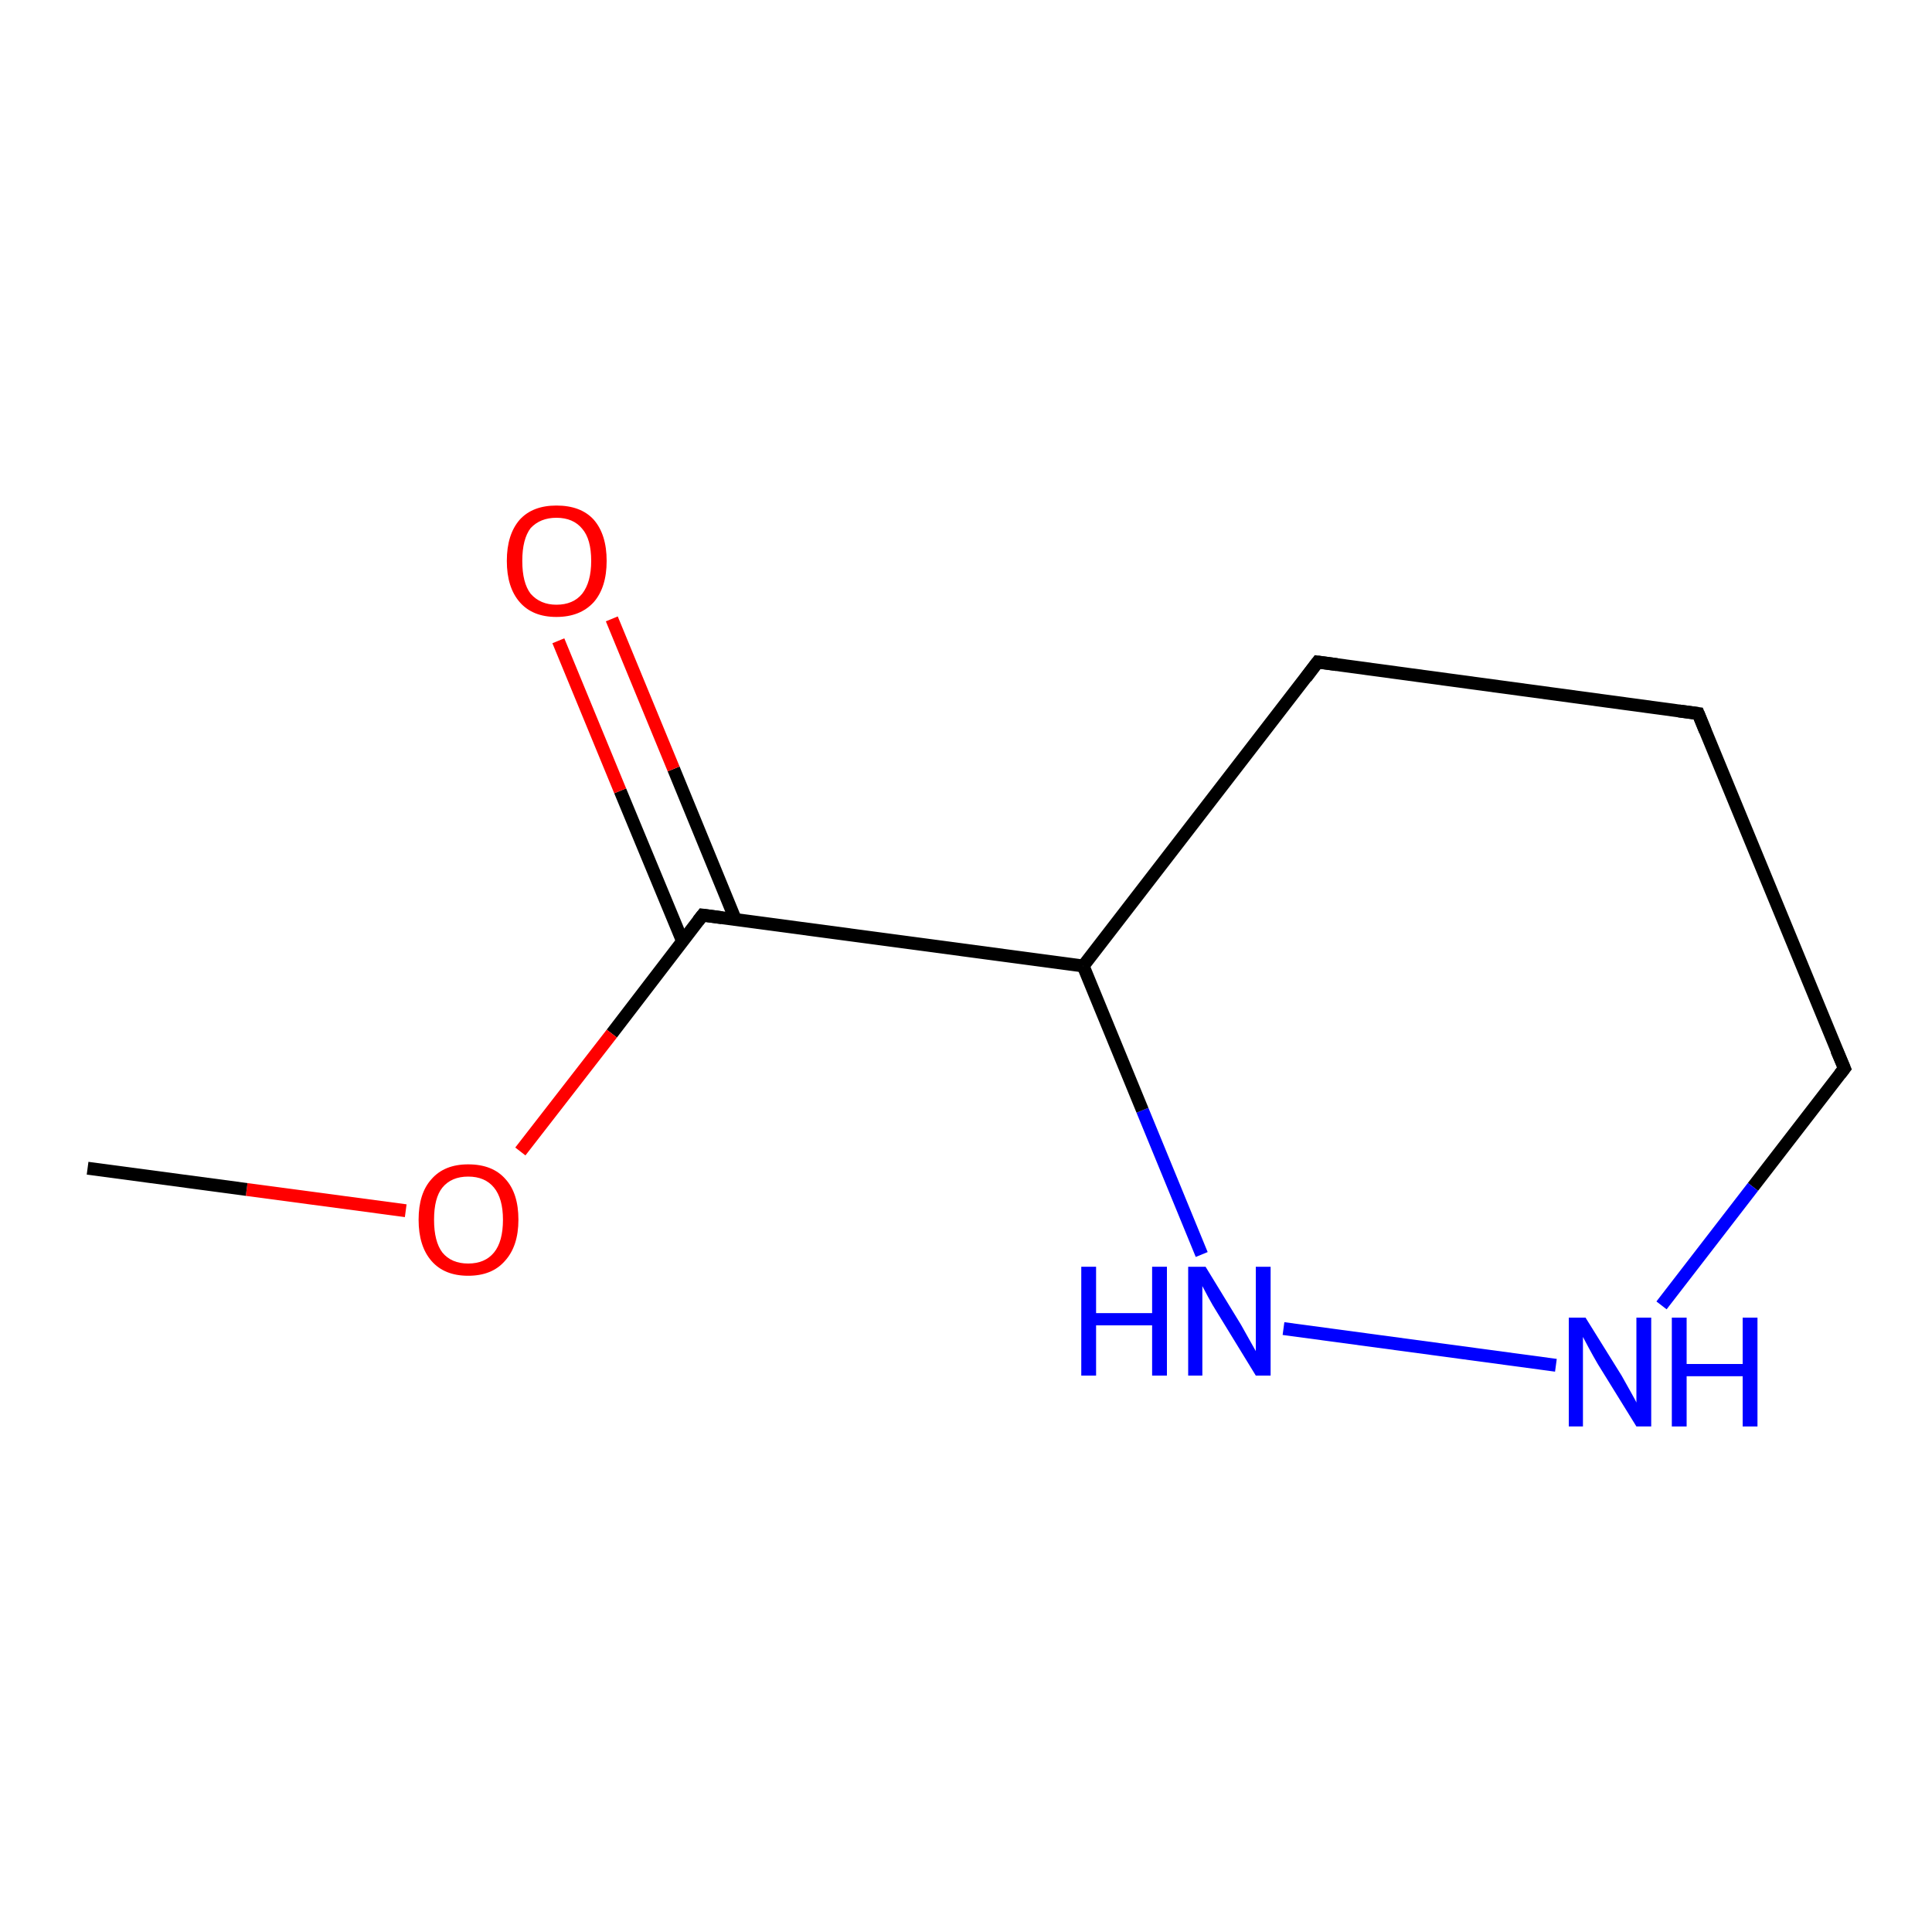 <?xml version='1.0' encoding='iso-8859-1'?>
<svg version='1.1' baseProfile='full'
              xmlns='http://www.w3.org/2000/svg'
                      xmlns:rdkit='http://www.rdkit.org/xml'
                      xmlns:xlink='http://www.w3.org/1999/xlink'
                  xml:space='preserve'
width='300px' height='300px' viewBox='0 0 300 300'>
<!-- END OF HEADER -->
<rect style='opacity:1.0;fill:#FFFFFF;stroke:none' width='300.0' height='300.0' x='0.0' y='0.0'> </rect>
<path class='bond-0 atom-0 atom-1' d='M 286.4,165.9 L 272.2,184.3' style='fill:none;fill-rule:evenodd;stroke:#000000;stroke-width:2.0px;stroke-linecap:butt;stroke-linejoin:miter;stroke-opacity:1' />
<path class='bond-0 atom-0 atom-1' d='M 272.2,184.3 L 258.0,202.7' style='fill:none;fill-rule:evenodd;stroke:#0000FF;stroke-width:2.0px;stroke-linecap:butt;stroke-linejoin:miter;stroke-opacity:1' />
<path class='bond-1 atom-1 atom-2' d='M 241.6,212.0 L 199.3,206.3' style='fill:none;fill-rule:evenodd;stroke:#0000FF;stroke-width:2.0px;stroke-linecap:butt;stroke-linejoin:miter;stroke-opacity:1' />
<path class='bond-2 atom-2 atom-3' d='M 186.6,194.8 L 177.4,172.4' style='fill:none;fill-rule:evenodd;stroke:#0000FF;stroke-width:2.0px;stroke-linecap:butt;stroke-linejoin:miter;stroke-opacity:1' />
<path class='bond-2 atom-2 atom-3' d='M 177.4,172.4 L 168.2,150.0' style='fill:none;fill-rule:evenodd;stroke:#000000;stroke-width:2.0px;stroke-linecap:butt;stroke-linejoin:miter;stroke-opacity:1' />
<path class='bond-3 atom-3 atom-4' d='M 168.2,150.0 L 204.6,102.8' style='fill:none;fill-rule:evenodd;stroke:#000000;stroke-width:2.0px;stroke-linecap:butt;stroke-linejoin:miter;stroke-opacity:1' />
<path class='bond-4 atom-4 atom-5' d='M 204.6,102.8 L 263.7,110.8' style='fill:none;fill-rule:evenodd;stroke:#000000;stroke-width:2.0px;stroke-linecap:butt;stroke-linejoin:miter;stroke-opacity:1' />
<path class='bond-5 atom-3 atom-6' d='M 168.2,150.0 L 109.1,142.1' style='fill:none;fill-rule:evenodd;stroke:#000000;stroke-width:2.0px;stroke-linecap:butt;stroke-linejoin:miter;stroke-opacity:1' />
<path class='bond-6 atom-6 atom-7' d='M 114.2,142.8 L 104.6,119.4' style='fill:none;fill-rule:evenodd;stroke:#000000;stroke-width:2.0px;stroke-linecap:butt;stroke-linejoin:miter;stroke-opacity:1' />
<path class='bond-6 atom-6 atom-7' d='M 104.6,119.4 L 95.0,96.1' style='fill:none;fill-rule:evenodd;stroke:#FF0000;stroke-width:2.0px;stroke-linecap:butt;stroke-linejoin:miter;stroke-opacity:1' />
<path class='bond-6 atom-6 atom-7' d='M 106.0,146.2 L 96.3,122.8' style='fill:none;fill-rule:evenodd;stroke:#000000;stroke-width:2.0px;stroke-linecap:butt;stroke-linejoin:miter;stroke-opacity:1' />
<path class='bond-6 atom-6 atom-7' d='M 96.3,122.8 L 86.7,99.5' style='fill:none;fill-rule:evenodd;stroke:#FF0000;stroke-width:2.0px;stroke-linecap:butt;stroke-linejoin:miter;stroke-opacity:1' />
<path class='bond-7 atom-6 atom-8' d='M 109.1,142.1 L 95.0,160.5' style='fill:none;fill-rule:evenodd;stroke:#000000;stroke-width:2.0px;stroke-linecap:butt;stroke-linejoin:miter;stroke-opacity:1' />
<path class='bond-7 atom-6 atom-8' d='M 95.0,160.5 L 80.8,178.8' style='fill:none;fill-rule:evenodd;stroke:#FF0000;stroke-width:2.0px;stroke-linecap:butt;stroke-linejoin:miter;stroke-opacity:1' />
<path class='bond-8 atom-8 atom-9' d='M 63.0,188.0 L 38.3,184.7' style='fill:none;fill-rule:evenodd;stroke:#FF0000;stroke-width:2.0px;stroke-linecap:butt;stroke-linejoin:miter;stroke-opacity:1' />
<path class='bond-8 atom-8 atom-9' d='M 38.3,184.7 L 13.6,181.4' style='fill:none;fill-rule:evenodd;stroke:#000000;stroke-width:2.0px;stroke-linecap:butt;stroke-linejoin:miter;stroke-opacity:1' />
<path class='bond-9 atom-5 atom-0' d='M 263.7,110.8 L 286.4,165.9' style='fill:none;fill-rule:evenodd;stroke:#000000;stroke-width:2.0px;stroke-linecap:butt;stroke-linejoin:miter;stroke-opacity:1' />
<path d='M 285.7,166.8 L 286.4,165.9 L 285.2,163.1' style='fill:none;stroke:#000000;stroke-width:2.0px;stroke-linecap:butt;stroke-linejoin:miter;stroke-opacity:1;' />
<path d='M 202.8,105.2 L 204.6,102.8 L 207.6,103.2' style='fill:none;stroke:#000000;stroke-width:2.0px;stroke-linecap:butt;stroke-linejoin:miter;stroke-opacity:1;' />
<path d='M 260.7,110.4 L 263.7,110.8 L 264.8,113.5' style='fill:none;stroke:#000000;stroke-width:2.0px;stroke-linecap:butt;stroke-linejoin:miter;stroke-opacity:1;' />
<path d='M 112.1,142.5 L 109.1,142.1 L 108.4,143.0' style='fill:none;stroke:#000000;stroke-width:2.0px;stroke-linecap:butt;stroke-linejoin:miter;stroke-opacity:1;' />
<path class='atom-1' d='M 246.2 204.6
L 251.8 213.6
Q 252.3 214.5, 253.2 216.1
Q 254.1 217.7, 254.1 217.8
L 254.1 204.6
L 256.4 204.6
L 256.4 221.5
L 254.1 221.5
L 248.1 211.8
Q 247.4 210.6, 246.7 209.3
Q 246.0 208.0, 245.8 207.6
L 245.8 221.5
L 243.6 221.5
L 243.6 204.6
L 246.2 204.6
' fill='#0000FF'/>
<path class='atom-1' d='M 259.6 204.6
L 261.9 204.6
L 261.9 211.8
L 270.6 211.8
L 270.6 204.6
L 272.9 204.6
L 272.9 221.5
L 270.6 221.5
L 270.6 213.7
L 261.9 213.7
L 261.9 221.5
L 259.6 221.5
L 259.6 204.6
' fill='#0000FF'/>
<path class='atom-2' d='M 167.9 196.7
L 170.2 196.7
L 170.2 203.9
L 178.9 203.9
L 178.9 196.7
L 181.2 196.7
L 181.2 213.6
L 178.9 213.6
L 178.9 205.8
L 170.2 205.8
L 170.2 213.6
L 167.9 213.6
L 167.9 196.7
' fill='#0000FF'/>
<path class='atom-2' d='M 187.2 196.7
L 192.7 205.7
Q 193.2 206.6, 194.1 208.2
Q 195.0 209.8, 195.0 209.8
L 195.0 196.7
L 197.3 196.7
L 197.3 213.6
L 195.0 213.6
L 189.0 203.8
Q 188.3 202.7, 187.6 201.4
Q 186.9 200.1, 186.7 199.7
L 186.7 213.6
L 184.5 213.6
L 184.5 196.7
L 187.2 196.7
' fill='#0000FF'/>
<path class='atom-7' d='M 78.7 87.1
Q 78.7 83.0, 80.7 80.7
Q 82.7 78.5, 86.4 78.5
Q 90.2 78.5, 92.2 80.7
Q 94.2 83.0, 94.2 87.1
Q 94.2 91.2, 92.2 93.5
Q 90.1 95.8, 86.4 95.8
Q 82.7 95.8, 80.7 93.5
Q 78.7 91.2, 78.7 87.1
M 86.4 93.9
Q 89.0 93.9, 90.4 92.2
Q 91.8 90.4, 91.8 87.1
Q 91.8 83.7, 90.4 82.1
Q 89.0 80.4, 86.4 80.4
Q 83.9 80.4, 82.4 82.0
Q 81.1 83.7, 81.1 87.1
Q 81.1 90.5, 82.4 92.2
Q 83.9 93.9, 86.4 93.9
' fill='#FF0000'/>
<path class='atom-8' d='M 65.0 189.4
Q 65.0 185.3, 67.0 183.1
Q 69.0 180.8, 72.7 180.8
Q 76.5 180.8, 78.5 183.1
Q 80.5 185.3, 80.5 189.4
Q 80.5 193.5, 78.4 195.8
Q 76.4 198.1, 72.7 198.1
Q 69.0 198.1, 67.0 195.8
Q 65.0 193.5, 65.0 189.4
M 72.7 196.2
Q 75.3 196.2, 76.7 194.5
Q 78.1 192.8, 78.1 189.4
Q 78.1 186.1, 76.7 184.4
Q 75.3 182.7, 72.7 182.7
Q 70.1 182.7, 68.7 184.4
Q 67.4 186.0, 67.4 189.4
Q 67.4 192.8, 68.7 194.5
Q 70.1 196.2, 72.7 196.2
' fill='#FF0000'/>
</svg>
